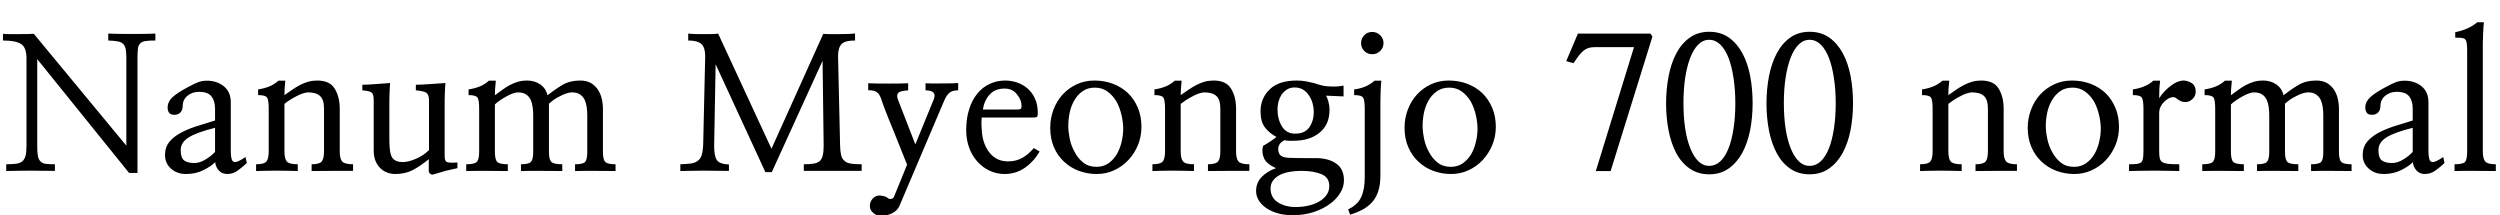 <svg xmlns="http://www.w3.org/2000/svg" xmlns:xlink="http://www.w3.org/1999/xlink" width="320.977" height="27.609"><path fill="black" d="M17.65 7.43L17.65 22.20L16.57 22.20L4.78 7.59L4.78 18.73Q4.78 19.55 4.86 20.02Q4.95 20.48 5.20 20.72L5.20 20.72Q5.44 20.98 5.88 21.04Q6.33 21.09 7.05 21.09L7.05 21.09L7.05 21.94Q6.47 21.94 5.64 21.93Q4.80 21.91 3.91 21.91L3.91 21.91Q3.02 21.91 2.19 21.93Q1.36 21.94 0.80 21.96L0.80 21.96L0.80 21.09Q1.57 21.09 2.07 21.02Q2.58 20.95 2.86 20.72L2.86 20.72Q3.16 20.46 3.28 20.00Q3.40 19.55 3.40 18.75L3.40 18.75L3.40 7.45Q3.40 6.12 2.72 5.66Q2.04 5.20 0.38 5.20L0.38 5.20L0.38 4.34Q0.66 4.38 1.22 4.38Q1.78 4.38 2.39 4.38L2.39 4.38Q3 4.38 3.54 4.37Q4.08 4.36 4.34 4.34L4.34 4.34L16.22 18.70L16.22 7.43Q16.22 6.73 16.14 6.29Q16.05 5.86 15.80 5.63L15.80 5.63Q15.56 5.39 15.11 5.31Q14.65 5.23 13.90 5.20L13.90 5.20L13.90 4.31Q14.34 4.34 15.19 4.35Q16.03 4.36 16.95 4.36L16.95 4.36Q17.86 4.36 18.69 4.35Q19.52 4.34 19.95 4.31L19.95 4.31L19.95 5.20Q19.15 5.20 18.69 5.27Q18.23 5.34 18 5.58L18 5.58Q17.77 5.79 17.71 6.23Q17.65 6.68 17.65 7.43L17.65 7.43ZM27.61 19.50L27.61 16.41Q25.27 16.99 24.23 17.64Q23.20 18.28 23.20 19.27L23.20 19.27Q23.20 20.27 23.65 20.60Q24.09 20.93 24.94 20.93L24.94 20.93Q25.66 20.93 26.40 20.47Q27.14 20.02 27.61 19.50L27.61 19.50ZM31.52 20.16L31.69 20.93Q31.17 21.42 30.55 21.88Q29.93 22.34 29.18 22.34L29.18 22.34Q28.48 22.34 28.07 21.86Q27.66 21.38 27.63 20.81L27.63 20.81Q27.14 21.33 26.14 21.83Q25.15 22.34 23.88 22.34L23.88 22.34Q22.69 22.34 21.91 21.61Q21.14 20.88 21.19 19.78L21.19 19.78Q21.21 18.87 21.73 18.23Q22.24 17.60 23.11 17.11L23.11 17.11Q23.98 16.62 25.14 16.24Q26.30 15.87 27.61 15.47L27.61 15.47L27.61 13.95Q27.61 12.96 27.15 12.38Q26.70 11.79 25.55 11.79L25.55 11.79Q24.70 11.79 24.09 12.28Q23.48 12.77 23.46 13.55L23.46 13.55Q23.46 14.13 23.17 14.44Q22.88 14.74 22.38 14.74L22.38 14.74Q21.89 14.74 21.70 14.47Q21.52 14.20 21.52 13.78L21.52 13.78Q21.52 13.10 22.10 12.53Q22.69 11.95 24.14 11.18L24.14 11.18Q24.91 10.76 25.42 10.56Q25.92 10.36 26.58 10.36L26.58 10.36Q27.84 10.36 28.73 11.07Q29.63 11.79 29.63 13.13L29.63 13.13L29.63 19.45Q29.63 20.67 30.04 20.79Q30.45 20.91 31.52 20.16L31.52 20.16ZM36.63 10.36L36.63 10.36Q36.56 10.99 36.54 11.44Q36.52 11.88 36.52 12.21L36.52 12.21Q37.05 11.84 37.55 11.50Q38.04 11.16 38.55 10.90L38.55 10.90Q39.05 10.64 39.59 10.49Q40.13 10.34 40.73 10.34L40.73 10.34Q42.35 10.34 42.98 11.39Q43.62 12.45 43.62 13.95L43.62 13.95L43.62 19.43Q43.62 20.37 43.93 20.73Q44.25 21.09 45.33 21.09L45.33 21.09L45.33 21.94Q45 21.94 44.25 21.94Q43.50 21.94 42.66 21.94L42.66 21.94Q41.81 21.94 41.06 21.95Q40.31 21.96 40.01 21.96L40.01 21.96L40.01 21.09Q41.02 21.09 41.31 20.73Q41.60 20.37 41.60 19.43L41.60 19.43L41.60 13.92Q41.60 12.80 41.10 12.33Q40.59 11.86 39.52 11.86L39.52 11.86Q39.21 11.88 38.80 12.02Q38.39 12.16 37.97 12.40L37.97 12.40Q37.55 12.61 37.16 12.87Q36.77 13.13 36.52 13.34L36.52 13.34L36.52 19.43Q36.52 20.37 36.82 20.73Q37.13 21.09 38.23 21.09L38.23 21.09L38.23 21.96Q37.88 21.94 37.13 21.93Q36.38 21.91 35.53 21.91L35.53 21.91Q34.69 21.91 33.94 21.93Q33.19 21.94 32.88 21.96L32.88 21.96L32.88 21.09Q33.91 21.09 34.21 20.73Q34.50 20.37 34.50 19.43L34.50 19.43L34.50 13.99Q34.50 12.84 34.29 12.53Q34.08 12.21 33.14 12.21L33.14 12.21L33.14 11.48Q33.89 11.37 34.55 11.11Q35.20 10.85 35.74 10.36L35.74 10.36L36.63 10.36ZM55.05 21.96L55.05 20.44Q53.93 21.35 52.98 21.84Q52.03 22.34 50.74 22.34L50.74 22.34Q50.25 22.34 49.76 22.17Q49.27 22.01 48.87 21.63L48.87 21.63Q48.47 21.26 48.22 20.68Q47.98 20.11 47.98 19.27L47.98 19.27L47.98 12.84Q47.98 12.09 47.71 11.88Q47.44 11.67 46.52 11.60L46.52 11.60L46.52 10.88Q47.16 10.88 48.16 10.80Q49.17 10.73 50.09 10.66L50.09 10.66Q50.04 11.13 50.02 11.81Q49.99 12.49 49.99 12.84L49.99 12.84L49.99 18Q49.99 19.78 50.40 20.30Q50.81 20.81 51.70 20.81L51.70 20.81Q52.43 20.81 53.40 20.39Q54.38 19.97 55.08 19.27L55.08 19.27L55.08 12.84Q55.08 12.12 54.70 11.89Q54.33 11.67 53.39 11.60L53.39 11.60L53.39 10.88Q54 10.88 55.14 10.80Q56.27 10.73 57.19 10.66L57.19 10.66Q57.14 11.13 57.12 11.81Q57.09 12.49 57.09 12.84L57.09 12.84L57.09 20.06Q57.09 20.70 57.40 20.81Q57.70 20.93 58.73 20.86L58.73 20.86L58.73 21.59Q58.50 21.63 58.11 21.73Q57.73 21.82 57.30 21.91L57.30 21.91Q56.88 22.03 56.45 22.16Q56.02 22.29 55.69 22.38L55.69 22.38Q55.45 22.48 55.25 22.32Q55.05 22.17 55.05 21.96L55.05 21.96ZM63.66 10.36L63.66 10.36Q63.59 10.99 63.56 11.47Q63.54 11.95 63.54 12.23L63.54 12.23Q64.03 11.88 64.50 11.53Q64.97 11.18 65.46 10.92L65.46 10.92Q65.95 10.66 66.49 10.50Q67.03 10.34 67.69 10.34L67.69 10.34Q68.63 10.34 69.35 10.83Q70.08 11.32 70.29 12.23L70.29 12.23Q71.27 11.46 72.22 10.90Q73.17 10.34 74.51 10.34L74.51 10.34Q75.28 10.34 75.83 10.64Q76.38 10.95 76.73 11.46L76.73 11.46Q77.09 11.98 77.25 12.63Q77.41 13.29 77.41 13.99L77.41 13.99L77.41 19.50Q77.41 20.46 77.70 20.78Q77.98 21.09 79.03 21.09L79.03 21.09L79.03 21.96Q78.54 21.96 77.86 21.95Q77.18 21.94 76.45 21.94L76.45 21.94Q75.70 21.94 75.01 21.94Q74.32 21.94 73.83 21.96L73.83 21.96L73.83 21.09Q74.86 21.09 75.13 20.78Q75.40 20.46 75.40 19.50L75.40 19.50L75.40 14.84Q75.40 14.30 75.33 13.77Q75.26 13.24 75.07 12.82L75.07 12.82Q74.86 12.40 74.47 12.13Q74.09 11.86 73.43 11.86L73.43 11.86Q73.08 11.86 72.66 12.01Q72.23 12.16 71.84 12.38L71.84 12.38Q71.41 12.59 71.06 12.84Q70.71 13.10 70.48 13.31L70.48 13.31L70.48 19.50Q70.48 20.46 70.78 20.78Q71.09 21.09 72.19 21.09L72.19 21.09L72.19 21.96Q71.70 21.96 70.98 21.95Q70.27 21.94 69.52 21.94L69.52 21.94Q68.77 21.94 68.06 21.94Q67.36 21.94 66.89 21.96L66.89 21.96L66.89 21.09Q67.90 21.09 68.18 20.77Q68.46 20.44 68.46 19.50L68.46 19.50L68.46 14.84Q68.46 14.30 68.39 13.76Q68.32 13.22 68.13 12.80L68.13 12.80Q67.92 12.38 67.54 12.12Q67.15 11.86 66.49 11.86L66.49 11.86Q66.21 11.86 65.81 12.01Q65.41 12.16 65.02 12.38L65.02 12.38Q64.59 12.61 64.20 12.88Q63.80 13.15 63.54 13.41L63.54 13.41L63.54 19.50Q63.54 20.46 63.83 20.78Q64.13 21.09 65.20 21.09L65.20 21.09L65.20 21.96Q64.69 21.96 63.98 21.95Q63.28 21.94 62.53 21.94L62.53 21.94Q61.78 21.94 61.08 21.94Q60.38 21.94 59.86 21.96L59.86 21.96L59.86 21.09Q60.94 21.09 61.23 20.77Q61.52 20.44 61.52 19.50L61.52 19.50L61.52 13.99Q61.52 12.84 61.31 12.53Q61.10 12.21 60.16 12.21L60.16 12.21L60.16 11.48Q60.91 11.37 61.57 11.11Q62.23 10.85 62.77 10.36L62.77 10.36L63.66 10.36ZM105.61 7.80L99.09 22.10L98.27 22.10L91.88 8.25L91.69 18.75Q91.69 20.04 92.04 20.55Q92.39 21.07 93.59 21.12L93.59 21.12L93.59 21.94Q93.02 21.94 92.19 21.93Q91.36 21.91 90.47 21.91L90.47 21.91Q89.58 21.91 88.75 21.93Q87.91 21.94 87.35 21.96L87.35 21.96L87.35 21.09Q88.17 21.07 88.71 20.99Q89.25 20.91 89.58 20.65L89.58 20.65Q89.93 20.41 90.08 19.95Q90.23 19.48 90.28 18.68L90.28 18.68L90.54 7.22Q90.54 6.09 90.05 5.65Q89.55 5.20 88.36 5.20L88.36 5.20L88.36 4.31Q88.73 4.36 89.29 4.37Q89.84 4.38 90.40 4.38L90.40 4.38Q90.96 4.38 91.45 4.37Q91.95 4.36 92.20 4.31L92.20 4.31L99.05 19.10L105.70 4.34Q105.98 4.38 106.56 4.38Q107.13 4.38 107.77 4.38L107.77 4.38Q108.40 4.38 108.96 4.36Q109.52 4.34 109.78 4.29L109.78 4.29L109.78 5.20Q108.47 5.20 108.04 5.67Q107.60 6.14 107.60 7.20L107.60 7.20L107.86 18.68Q107.88 19.43 107.99 19.90Q108.09 20.37 108.40 20.63L108.40 20.63Q108.68 20.91 109.21 21Q109.73 21.09 110.63 21.09L110.63 21.09L110.63 21.94Q110.06 21.94 109.04 21.94Q108.02 21.94 106.90 21.94L106.90 21.94Q105.77 21.94 104.74 21.94Q103.71 21.94 103.20 21.94L103.20 21.94L103.20 21.09Q103.99 21.09 104.50 21Q105 20.91 105.28 20.65L105.28 20.65Q105.54 20.39 105.64 19.92Q105.75 19.45 105.75 18.68L105.75 18.68L105.61 7.80ZM116.46 21.14L116.46 21.14Q116.11 20.27 115.61 19.02Q115.10 17.77 114.61 16.52L114.61 16.52Q114.09 15.28 113.68 14.21Q113.27 13.15 113.11 12.63L113.11 12.63Q112.92 12.09 112.58 11.84Q112.24 11.58 111.47 11.58L111.47 11.58L111.47 10.69Q111.82 10.71 112.56 10.72Q113.30 10.73 114.12 10.73L114.12 10.73Q114.91 10.73 115.62 10.72Q116.32 10.71 116.60 10.69L116.60 10.69L116.60 11.60Q115.62 11.67 115.36 11.89Q115.10 12.12 115.24 12.66L115.24 12.66L117.52 18.54L119.86 12.82Q120.12 12.21 119.87 11.91Q119.63 11.60 118.83 11.60L118.83 11.60L118.83 10.69Q119.11 10.71 119.71 10.72Q120.30 10.73 120.96 10.71L120.96 10.71Q121.62 10.71 122.19 10.70Q122.77 10.69 123.02 10.66L123.02 10.66L123.02 11.60Q122.18 11.60 121.82 11.98Q121.45 12.35 121.13 13.15L121.13 13.15L115.52 26.34Q115.24 27.05 114.53 27.39Q113.81 27.73 113.13 27.73L113.13 27.73Q112.57 27.73 112.13 27.35Q111.68 26.98 111.68 26.44L111.68 26.44Q111.68 25.92 112.01 25.54Q112.34 25.15 112.83 25.10L112.83 25.10Q113.09 25.10 113.43 25.17Q113.77 25.24 114.02 25.45L114.02 25.45Q114.21 25.59 114.43 25.54Q114.66 25.48 114.77 25.29L114.77 25.29L116.46 21.14ZM132.59 15.09L126.05 15.09Q126.02 15.19 126.01 15.63Q126 16.08 126.05 16.71L126.05 16.71Q126.14 18.45 127.03 19.58Q127.92 20.72 129.42 20.72L129.42 20.72Q130.48 20.72 131.29 20.25Q132.09 19.78 132.73 19.01L132.73 19.01L133.48 19.45Q132.75 20.72 131.60 21.53Q130.45 22.34 128.98 22.34L128.98 22.34Q127.92 22.34 127.02 21.90Q126.12 21.47 125.46 20.72L125.46 20.72Q124.78 19.95 124.42 18.93Q124.05 17.91 124.05 16.71L124.05 16.71Q124.05 15.21 124.43 14.03Q124.80 12.84 125.48 12.02L125.48 12.02Q126.14 11.20 127.07 10.77Q127.99 10.34 129.07 10.34L129.07 10.34Q129.80 10.34 130.55 10.58Q131.30 10.83 131.88 11.32L131.88 11.32Q132.47 11.81 132.84 12.57Q133.22 13.34 133.24 14.37L133.24 14.37Q133.24 14.63 133.23 14.77Q133.22 14.91 133.15 14.98L133.15 14.98Q133.10 15.05 132.96 15.07Q132.82 15.09 132.59 15.09L132.59 15.09ZM126.19 14.06L130.66 14.06Q130.95 14.06 131.05 13.98Q131.16 13.90 131.16 13.59L131.16 13.59Q131.16 12.84 130.57 12.11Q129.98 11.37 128.98 11.37L128.98 11.37Q127.78 11.37 127.08 12.12Q126.38 12.87 126.19 14.06L126.19 14.06ZM146.55 16.29L146.55 16.29Q146.55 17.53 146.10 18.63Q145.64 19.73 144.87 20.55L144.87 20.55Q144.09 21.38 143.05 21.86Q142.01 22.34 140.81 22.34L140.81 22.34Q139.59 22.34 138.50 21.93Q137.41 21.52 136.59 20.74L136.59 20.74Q135.77 19.97 135.30 18.87Q134.84 17.77 134.84 16.41L134.84 16.41Q134.84 15.19 135.26 14.07Q135.68 12.96 136.43 12.14L136.43 12.14Q137.18 11.32 138.22 10.83Q139.27 10.34 140.51 10.34L140.51 10.34Q141.80 10.34 142.90 10.76Q144 11.18 144.82 11.95L144.82 11.95Q145.62 12.73 146.09 13.83Q146.55 14.93 146.55 16.29ZM144.21 16.55L144.21 16.55Q144.21 15.73 144 14.80Q143.79 13.88 143.37 13.08L143.37 13.08Q142.92 12.30 142.23 11.78Q141.54 11.25 140.58 11.25L140.58 11.25Q139.64 11.25 138.98 11.72Q138.33 12.19 137.93 12.89L137.93 12.89Q137.51 13.62 137.33 14.48Q137.16 15.35 137.16 16.15L137.16 16.15Q137.16 16.90 137.34 17.81Q137.53 18.73 137.98 19.52L137.98 19.52Q138.40 20.34 139.09 20.88Q139.78 21.42 140.77 21.42L140.77 21.42Q141.68 21.42 142.34 20.95Q142.99 20.48 143.41 19.76L143.41 19.76Q143.81 19.05 144.01 18.19Q144.21 17.32 144.21 16.55ZM151.71 10.36L151.71 10.36Q151.64 10.99 151.62 11.44Q151.59 11.88 151.59 12.21L151.59 12.21Q152.13 11.84 152.63 11.50Q153.12 11.16 153.63 10.90L153.63 10.90Q154.13 10.64 154.66 10.49Q155.20 10.34 155.81 10.34L155.81 10.34Q157.43 10.34 158.06 11.39Q158.70 12.45 158.70 13.95L158.70 13.95L158.70 19.43Q158.70 20.37 159.01 20.73Q159.33 21.09 160.41 21.09L160.41 21.09L160.41 21.94Q160.08 21.94 159.33 21.94Q158.58 21.94 157.73 21.94L157.73 21.94Q156.89 21.94 156.14 21.95Q155.39 21.96 155.09 21.96L155.09 21.96L155.09 21.09Q156.09 21.09 156.39 20.73Q156.68 20.37 156.68 19.43L156.68 19.43L156.68 13.92Q156.68 12.80 156.18 12.33Q155.67 11.86 154.59 11.86L154.59 11.86Q154.29 11.88 153.88 12.02Q153.47 12.16 153.05 12.40L153.05 12.40Q152.63 12.61 152.24 12.87Q151.85 13.13 151.59 13.34L151.59 13.34L151.59 19.43Q151.59 20.37 151.90 20.73Q152.20 21.09 153.30 21.09L153.30 21.09L153.30 21.96Q152.95 21.94 152.20 21.93Q151.45 21.91 150.61 21.91L150.61 21.91Q149.77 21.91 149.02 21.93Q148.27 21.94 147.96 21.96L147.96 21.96L147.96 21.09Q148.99 21.09 149.29 20.73Q149.58 20.37 149.58 19.43L149.58 19.43L149.58 13.99Q149.58 12.84 149.37 12.53Q149.16 12.21 148.22 12.21L148.22 12.21L148.22 11.48Q148.97 11.37 149.63 11.11Q150.28 10.85 150.82 10.36L150.82 10.36L151.71 10.36ZM163.83 21.59L163.83 21.59Q162.63 21.07 162.29 20.32Q161.95 19.57 162.16 18.73L162.16 18.73Q162.66 18.45 163.11 18.15Q163.57 17.86 163.88 17.58L163.88 17.58Q162.96 17.09 162.40 16.35Q161.84 15.61 161.84 14.30L161.84 14.30Q161.84 12.63 163.01 11.48Q164.18 10.34 166.50 10.34L166.50 10.34Q167.11 10.34 167.66 10.44Q168.21 10.55 168.68 10.66L168.68 10.66Q169.15 10.83 169.72 10.97Q170.30 11.11 171.05 11.11L171.05 11.11Q171.26 11.11 171.42 11.11Q171.59 11.11 171.73 11.09L171.73 11.09Q171.77 11.09 171.84 11.09Q171.91 11.09 172.01 11.06L172.01 11.06Q172.10 11.06 172.22 11.04Q172.34 11.02 172.50 10.99L172.50 10.99L172.50 12.38L170.25 12.28Q170.41 12.52 170.55 13.03Q170.70 13.55 170.70 14.11L170.70 14.11Q170.70 15.98 169.43 17.03Q168.16 18.07 166.10 18.07L166.10 18.07Q165.96 18.07 165.81 18.08Q165.66 18.09 165.52 18.07L165.52 18.07Q165.38 18.07 165.22 18.06Q165.07 18.05 164.91 18L164.91 18Q164.46 18.23 164.29 18.52Q164.11 18.80 164.11 19.13L164.11 19.13Q164.11 19.78 164.51 20.03Q164.91 20.27 165.73 20.27L165.73 20.27Q166.17 20.27 166.58 20.29Q166.99 20.30 167.41 20.30L167.41 20.30Q167.81 20.30 168.19 20.30Q168.56 20.30 168.96 20.30L168.96 20.30Q170.53 20.30 171.54 20.99Q172.55 21.68 172.55 23.16L172.55 23.16Q172.55 24.05 172.03 24.84Q171.52 25.64 170.65 26.25L170.65 26.25Q169.76 26.88 168.56 27.26Q167.37 27.63 165.98 27.63L165.98 27.63Q164.79 27.63 163.90 27.34Q163.01 27.05 162.42 26.60L162.42 26.60Q161.84 26.16 161.55 25.62Q161.27 25.08 161.27 24.54L161.27 24.54Q161.27 23.46 161.99 22.72Q162.70 21.98 163.83 21.59ZM164.02 14.04L164.02 14.04Q164.02 15.30 164.59 16.23Q165.16 17.16 166.29 17.16L166.29 17.16Q167.55 17.16 168.12 16.32Q168.68 15.49 168.68 14.37L168.68 14.37Q168.68 13.85 168.53 13.29Q168.38 12.73 168.07 12.28L168.07 12.28Q167.79 11.81 167.32 11.52Q166.85 11.23 166.22 11.23L166.22 11.23Q165.63 11.23 165.22 11.50Q164.81 11.77 164.53 12.16L164.53 12.16Q164.27 12.59 164.14 13.08Q164.02 13.57 164.02 14.04ZM163.13 24.19L163.13 24.19Q163.13 25.38 164.07 25.98Q165.02 26.58 166.36 26.58L166.36 26.58Q167.25 26.58 168.04 26.39Q168.82 26.20 169.41 25.85L169.41 25.85Q169.99 25.50 170.33 25.01Q170.67 24.52 170.67 23.88L170.67 23.88Q170.67 22.76 169.63 22.35Q168.59 21.94 167.18 21.94L167.18 21.94Q165.16 21.94 164.14 22.56Q163.13 23.18 163.13 24.19ZM175.22 22.80L175.22 13.99Q175.22 12.84 175.01 12.53Q174.80 12.21 173.86 12.21L173.86 12.21L173.86 11.48Q174.61 11.39 175.27 11.12Q175.92 10.85 176.48 10.36L176.48 10.36L177.35 10.36Q177.28 10.99 177.26 11.77Q177.23 12.54 177.23 13.10L177.23 13.10L177.23 22.55Q177.23 23.72 176.95 24.56Q176.67 25.41 176.16 25.97L176.16 25.97Q175.64 26.53 174.93 26.92Q174.21 27.30 173.34 27.56L173.34 27.56L173.09 26.88Q174.28 26.32 174.75 25.34Q175.22 24.35 175.22 22.80L175.22 22.80ZM176.18 4.10L176.18 4.10Q176.77 4.10 177.20 4.52Q177.63 4.95 177.63 5.53L177.63 5.53Q177.63 6.14 177.20 6.55Q176.77 6.96 176.18 6.96L176.18 6.96Q175.57 6.96 175.16 6.55Q174.75 6.14 174.75 5.53L174.75 5.53Q174.75 4.95 175.16 4.52Q175.57 4.10 176.18 4.10ZM192.05 16.29L192.05 16.29Q192.05 17.53 191.59 18.63Q191.13 19.73 190.36 20.55L190.36 20.55Q189.59 21.38 188.54 21.86Q187.50 22.34 186.30 22.34L186.30 22.34Q185.09 22.34 184.00 21.93Q182.91 21.52 182.09 20.74L182.09 20.74Q181.27 19.97 180.80 18.87Q180.33 17.77 180.33 16.41L180.33 16.41Q180.33 15.19 180.75 14.07Q181.17 12.96 181.92 12.14L181.92 12.14Q182.67 11.32 183.71 10.83Q184.76 10.34 186 10.34L186 10.34Q187.29 10.34 188.39 10.76Q189.49 11.18 190.31 11.95L190.31 11.95Q191.11 12.73 191.58 13.83Q192.05 14.93 192.05 16.29ZM189.70 16.55L189.70 16.55Q189.70 15.73 189.49 14.80Q189.28 13.88 188.86 13.08L188.86 13.08Q188.41 12.30 187.72 11.78Q187.03 11.25 186.07 11.25L186.07 11.25Q185.13 11.25 184.48 11.72Q183.82 12.19 183.42 12.89L183.42 12.89Q183 13.62 182.82 14.48Q182.65 15.35 182.65 16.15L182.65 16.15Q182.65 16.90 182.84 17.81Q183.02 18.73 183.47 19.52L183.47 19.52Q183.89 20.34 184.58 20.88Q185.27 21.42 186.26 21.42L186.26 21.42Q187.17 21.42 187.83 20.95Q188.48 20.48 188.91 19.76L188.91 19.76Q189.30 19.05 189.50 18.19Q189.70 17.32 189.70 16.55ZM211.90 4.31L212.16 4.69L206.79 21.96L204.89 21.96L209.79 6.05L204.82 6.05Q204.30 6.05 203.94 6.16Q203.58 6.28 203.27 6.54Q202.97 6.80 202.68 7.18Q202.38 7.57 202.03 8.11L202.03 8.11L201.09 7.85L202.59 4.31L211.90 4.31ZM213.91 13.27L213.91 13.27Q213.91 11.46 214.23 9.80Q214.55 8.13 215.21 6.87Q215.88 5.60 216.94 4.84Q217.99 4.08 219.45 4.08L219.45 4.08Q220.92 4.08 221.98 4.83Q223.03 5.58 223.71 6.84Q224.39 8.11 224.71 9.77Q225.02 11.44 225.02 13.24L225.02 13.24Q225.02 15.07 224.70 16.72Q224.37 18.38 223.69 19.63Q223.01 20.88 221.95 21.63Q220.90 22.38 219.45 22.38L219.45 22.38Q217.99 22.38 216.94 21.64Q215.88 20.91 215.21 19.65Q214.55 18.40 214.23 16.75Q213.91 15.09 213.91 13.27ZM219.45 21.30L219.45 21.30Q220.24 21.30 220.88 20.71Q221.51 20.11 221.93 19.04Q222.35 17.98 222.57 16.50Q222.80 15.02 222.80 13.27L222.80 13.27Q222.80 11.53 222.57 10.03Q222.35 8.53 221.93 7.44Q221.51 6.35 220.88 5.73Q220.24 5.11 219.45 5.11L219.45 5.11Q218.65 5.11 218.04 5.72Q217.43 6.33 217.01 7.42Q216.59 8.51 216.36 10.00Q216.14 11.48 216.14 13.24L216.14 13.24Q216.14 15 216.36 16.49Q216.59 17.98 217.02 19.04Q217.45 20.11 218.06 20.71Q218.67 21.30 219.45 21.30ZM226.80 13.27L226.80 13.27Q226.80 11.46 227.12 9.80Q227.44 8.13 228.11 6.87Q228.77 5.60 229.83 4.84Q230.88 4.08 232.34 4.08L232.34 4.08Q233.81 4.08 234.87 4.83Q235.92 5.58 236.60 6.84Q237.28 8.11 237.60 9.77Q237.91 11.44 237.91 13.24L237.91 13.24Q237.91 15.07 237.59 16.72Q237.26 18.38 236.58 19.63Q235.90 20.88 234.84 21.63Q233.79 22.38 232.34 22.38L232.34 22.38Q230.88 22.38 229.83 21.64Q228.77 20.91 228.11 19.65Q227.44 18.40 227.12 16.75Q226.80 15.09 226.80 13.27ZM232.34 21.30L232.34 21.30Q233.13 21.30 233.77 20.71Q234.40 20.11 234.82 19.04Q235.24 17.98 235.46 16.50Q235.69 15.02 235.69 13.27L235.69 13.27Q235.69 11.53 235.46 10.03Q235.24 8.53 234.82 7.44Q234.40 6.35 233.77 5.73Q233.13 5.11 232.34 5.11L232.34 5.11Q231.54 5.11 230.93 5.72Q230.32 6.33 229.90 7.42Q229.48 8.51 229.25 10.00Q229.03 11.48 229.03 13.24L229.03 13.24Q229.03 15 229.25 16.49Q229.48 17.98 229.91 19.04Q230.34 20.11 230.95 20.71Q231.56 21.30 232.34 21.30ZM250.27 10.36L250.27 10.36Q250.20 10.99 250.17 11.44Q250.15 11.88 250.15 12.21L250.15 12.21Q250.69 11.84 251.18 11.50Q251.67 11.16 252.19 10.90L252.19 10.90Q252.68 10.64 253.22 10.49Q253.76 10.34 254.37 10.34L254.37 10.34Q255.98 10.34 256.62 11.39Q257.25 12.45 257.25 13.95L257.25 13.95L257.25 19.43Q257.25 20.37 257.57 20.73Q257.88 21.09 258.96 21.09L258.96 21.09L258.96 21.94Q258.63 21.94 257.88 21.94Q257.13 21.94 256.29 21.94L256.29 21.94Q255.45 21.94 254.70 21.95Q253.95 21.96 253.64 21.96L253.64 21.96L253.64 21.09Q254.65 21.09 254.94 20.73Q255.23 20.37 255.23 19.43L255.23 19.43L255.23 13.92Q255.23 12.80 254.73 12.33Q254.23 11.86 253.15 11.86L253.15 11.86Q252.84 11.88 252.43 12.02Q252.02 12.16 251.60 12.40L251.60 12.40Q251.18 12.61 250.79 12.87Q250.41 13.13 250.15 13.34L250.15 13.34L250.15 19.43Q250.15 20.37 250.45 20.73Q250.76 21.09 251.86 21.09L251.86 21.09L251.86 21.96Q251.51 21.94 250.76 21.93Q250.01 21.91 249.16 21.91L249.16 21.91Q248.32 21.91 247.57 21.93Q246.82 21.94 246.52 21.96L246.52 21.96L246.52 21.09Q247.55 21.09 247.84 20.73Q248.13 20.37 248.13 19.43L248.13 19.43L248.13 13.99Q248.13 12.84 247.92 12.53Q247.71 12.21 246.77 12.21L246.77 12.21L246.77 11.48Q247.52 11.37 248.18 11.11Q248.84 10.85 249.38 10.36L249.38 10.36L250.27 10.36ZM272.06 16.29L272.06 16.29Q272.06 17.53 271.61 18.63Q271.15 19.73 270.38 20.55L270.38 20.55Q269.60 21.38 268.56 21.86Q267.52 22.34 266.32 22.34L266.32 22.34Q265.10 22.34 264.01 21.93Q262.92 21.52 262.10 20.74L262.10 20.74Q261.28 19.97 260.81 18.87Q260.34 17.77 260.34 16.41L260.34 16.41Q260.34 15.19 260.77 14.07Q261.19 12.96 261.94 12.14L261.94 12.14Q262.69 11.32 263.73 10.83Q264.77 10.34 266.02 10.34L266.02 10.34Q267.30 10.34 268.41 10.76Q269.51 11.18 270.33 11.95L270.33 11.95Q271.13 12.73 271.59 13.83Q272.06 14.93 272.06 16.29ZM269.72 16.55L269.72 16.55Q269.72 15.73 269.51 14.80Q269.30 13.88 268.88 13.08L268.88 13.08Q268.43 12.30 267.74 11.78Q267.05 11.25 266.09 11.25L266.09 11.25Q265.15 11.25 264.49 11.72Q263.84 12.19 263.44 12.89L263.44 12.89Q263.02 13.62 262.84 14.48Q262.66 15.35 262.66 16.15L262.66 16.15Q262.66 16.90 262.85 17.81Q263.04 18.73 263.48 19.52L263.48 19.52Q263.91 20.34 264.60 20.88Q265.29 21.42 266.27 21.42L266.27 21.42Q267.19 21.42 267.84 20.95Q268.50 20.48 268.92 19.76L268.92 19.76Q269.32 19.05 269.52 18.19Q269.72 17.32 269.72 16.55ZM277.22 12.61L277.22 12.61Q277.80 11.70 278.70 11.02Q279.59 10.34 280.36 10.34L280.36 10.34Q280.85 10.34 281.38 10.66Q281.91 10.99 281.91 11.77L281.91 11.77Q281.91 12.33 281.50 12.71Q281.09 13.10 280.62 13.10L280.62 13.10Q280.27 13.10 280.04 13.01Q279.82 12.91 279.66 12.80L279.66 12.80Q279.49 12.68 279.35 12.57Q279.21 12.47 279 12.47L279 12.47Q278.74 12.47 278.44 12.63Q278.13 12.80 277.85 13.08L277.85 13.08Q277.57 13.34 277.39 13.71Q277.22 14.09 277.22 14.51L277.22 14.51L277.22 19.43Q277.22 19.97 277.29 20.30Q277.36 20.63 277.62 20.81L277.62 20.81Q277.90 20.98 278.40 21.04Q278.91 21.09 279.80 21.09L279.80 21.09L279.80 21.96Q279.28 21.94 278.41 21.93Q277.55 21.91 276.61 21.91L276.61 21.91Q275.65 21.91 274.76 21.93Q273.87 21.94 273.35 21.96L273.35 21.96L273.35 21.09Q273.98 21.09 274.35 21.05Q274.71 21 274.90 20.84L274.90 20.84Q275.09 20.67 275.14 20.33Q275.20 19.99 275.20 19.43L275.20 19.43L275.20 13.99Q275.20 12.84 274.99 12.53Q274.78 12.21 273.84 12.21L273.84 12.21L273.84 11.48Q274.59 11.37 275.25 11.11Q275.91 10.85 276.47 10.36L276.47 10.36L277.34 10.36Q277.27 10.92 277.24 11.51Q277.22 12.09 277.22 12.61ZM286.55 10.36L286.55 10.36Q286.48 10.99 286.45 11.47Q286.43 11.95 286.43 12.23L286.43 12.23Q286.92 11.88 287.39 11.53Q287.86 11.18 288.35 10.92L288.35 10.92Q288.84 10.66 289.38 10.50Q289.92 10.34 290.58 10.34L290.58 10.34Q291.52 10.34 292.24 10.83Q292.97 11.32 293.18 12.23L293.18 12.23Q294.16 11.46 295.11 10.90Q296.06 10.34 297.40 10.34L297.40 10.34Q298.17 10.34 298.72 10.64Q299.27 10.95 299.63 11.46L299.63 11.46Q299.98 11.98 300.14 12.63Q300.30 13.29 300.30 13.99L300.30 13.99L300.30 19.50Q300.30 20.46 300.59 20.78Q300.87 21.09 301.92 21.09L301.92 21.09L301.92 21.96Q301.43 21.96 300.75 21.95Q300.07 21.94 299.34 21.94L299.34 21.94Q298.59 21.94 297.90 21.94Q297.21 21.94 296.72 21.96L296.72 21.96L296.72 21.09Q297.75 21.09 298.02 20.78Q298.29 20.46 298.29 19.50L298.29 19.50L298.29 14.84Q298.29 14.30 298.22 13.77Q298.15 13.24 297.96 12.82L297.96 12.82Q297.75 12.40 297.36 12.13Q296.98 11.86 296.32 11.86L296.32 11.86Q295.97 11.86 295.55 12.01Q295.13 12.16 294.73 12.38L294.73 12.38Q294.30 12.59 293.95 12.84Q293.60 13.10 293.37 13.31L293.37 13.31L293.37 19.50Q293.37 20.46 293.67 20.78Q293.98 21.09 295.08 21.09L295.08 21.09L295.08 21.96Q294.59 21.96 293.87 21.95Q293.16 21.94 292.41 21.94L292.41 21.94Q291.66 21.94 290.95 21.94Q290.25 21.94 289.78 21.96L289.78 21.96L289.78 21.09Q290.79 21.09 291.07 20.77Q291.35 20.44 291.35 19.50L291.35 19.50L291.35 14.84Q291.35 14.30 291.28 13.76Q291.21 13.22 291.02 12.80L291.02 12.80Q290.81 12.38 290.43 12.12Q290.04 11.86 289.38 11.86L289.38 11.86Q289.10 11.86 288.70 12.01Q288.30 12.16 287.91 12.38L287.91 12.38Q287.48 12.61 287.09 12.88Q286.69 13.15 286.43 13.41L286.43 13.41L286.43 19.50Q286.43 20.46 286.72 20.78Q287.02 21.09 288.09 21.09L288.09 21.09L288.09 21.96Q287.58 21.96 286.88 21.95Q286.17 21.94 285.42 21.94L285.42 21.94Q284.67 21.94 283.97 21.94Q283.27 21.94 282.75 21.96L282.75 21.96L282.75 21.09Q283.83 21.09 284.12 20.77Q284.41 20.44 284.41 19.50L284.41 19.50L284.41 13.99Q284.41 12.84 284.20 12.53Q283.99 12.21 283.05 12.21L283.05 12.21L283.05 11.48Q283.80 11.37 284.46 11.11Q285.12 10.85 285.66 10.36L285.66 10.36L286.55 10.36ZM309.77 19.50L309.77 16.41Q307.43 16.99 306.40 17.64Q305.37 18.28 305.37 19.27L305.37 19.27Q305.37 20.27 305.81 20.60Q306.26 20.93 307.10 20.93L307.10 20.93Q307.83 20.93 308.57 20.47Q309.30 20.02 309.77 19.50L309.77 19.50ZM313.69 20.16L313.85 20.93Q313.34 21.42 312.71 21.88Q312.09 22.34 311.34 22.34L311.34 22.34Q310.64 22.34 310.23 21.86Q309.82 21.38 309.80 20.81L309.80 20.81Q309.30 21.33 308.31 21.83Q307.31 22.34 306.05 22.34L306.05 22.34Q304.85 22.34 304.08 21.61Q303.30 20.88 303.35 19.78L303.35 19.78Q303.38 18.87 303.89 18.23Q304.41 17.60 305.27 17.11L305.27 17.11Q306.14 16.62 307.30 16.24Q308.46 15.87 309.77 15.47L309.77 15.47L309.77 13.95Q309.77 12.96 309.32 12.38Q308.86 11.79 307.71 11.79L307.71 11.79Q306.87 11.79 306.26 12.28Q305.65 12.77 305.63 13.55L305.63 13.55Q305.63 14.13 305.33 14.44Q305.04 14.74 304.55 14.74L304.55 14.74Q304.05 14.74 303.87 14.47Q303.68 14.20 303.68 13.78L303.68 13.78Q303.68 13.10 304.27 12.53Q304.85 11.95 306.30 11.18L306.30 11.18Q307.08 10.76 307.58 10.56Q308.09 10.36 308.74 10.36L308.74 10.36Q310.01 10.36 310.90 11.07Q311.79 11.79 311.79 13.13L311.79 13.13L311.79 19.45Q311.79 20.67 312.20 20.79Q312.61 20.91 313.69 20.16L313.69 20.16ZM316.76 19.43L316.76 6.49Q316.76 5.91 316.71 5.57Q316.66 5.23 316.52 5.06L316.52 5.06Q316.36 4.90 316.05 4.86Q315.75 4.83 315.23 4.83L315.23 4.83L315.23 4.13Q316.01 3.98 316.75 3.67Q317.48 3.35 318.05 2.86L318.05 2.86L318.91 2.86Q318.84 3.49 318.81 4.28Q318.77 5.06 318.77 5.60L318.77 5.60L318.77 19.43Q318.77 20.37 319.08 20.73Q319.38 21.09 320.44 21.09L320.44 21.09L320.44 21.96Q319.95 21.96 319.22 21.95Q318.49 21.94 317.74 21.94L317.74 21.94Q316.99 21.94 316.29 21.94Q315.59 21.94 315.14 21.96L315.14 21.96L315.14 21.09Q316.22 21.09 316.49 20.79Q316.76 20.48 316.76 19.43L316.76 19.43Z"/></svg>